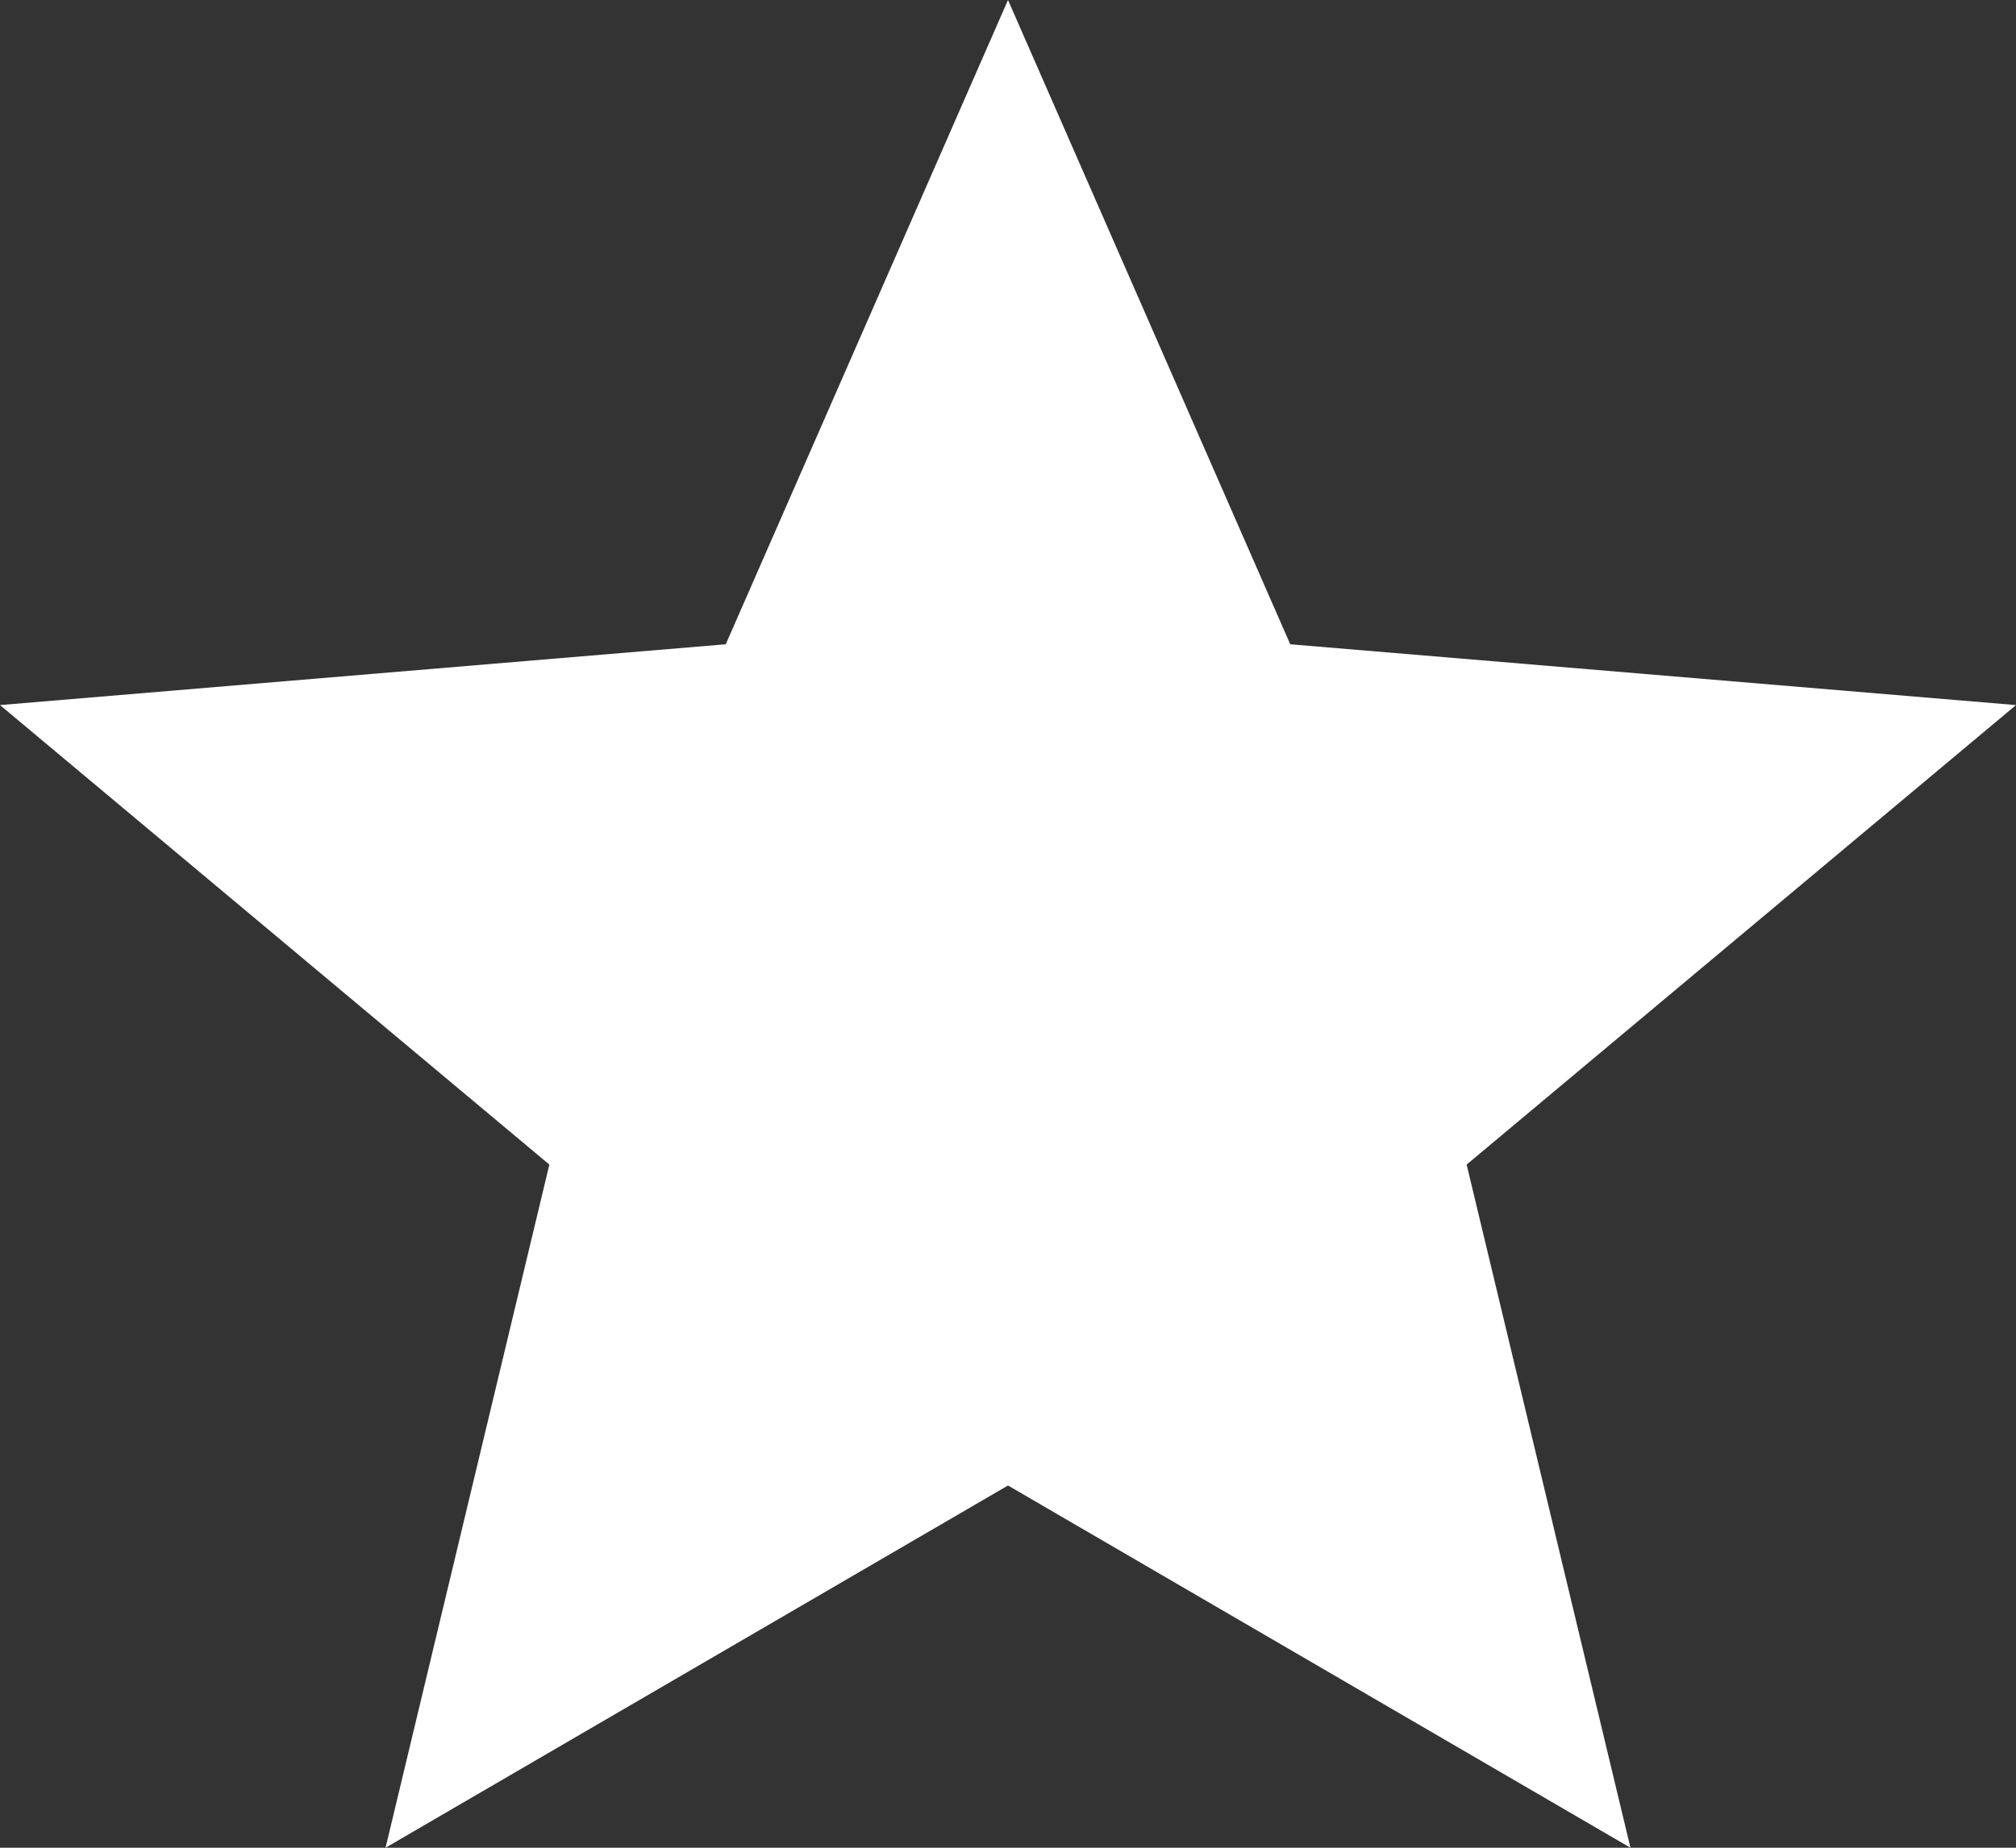 <svg width="24" height="22" viewBox="0 0 24 22" fill="none" xmlns="http://www.w3.org/2000/svg">
<rect x="0" y="0" width="24" height="22" fill="#333333" stroke="none"/>
<path d="M4.59 22L6.54 13.866L0 8.395L8.64 7.671L12 0L15.36 7.671L24 8.395L17.46 13.866L19.41 22L12 17.687L4.59 22Z" fill="white"/>
</svg>
